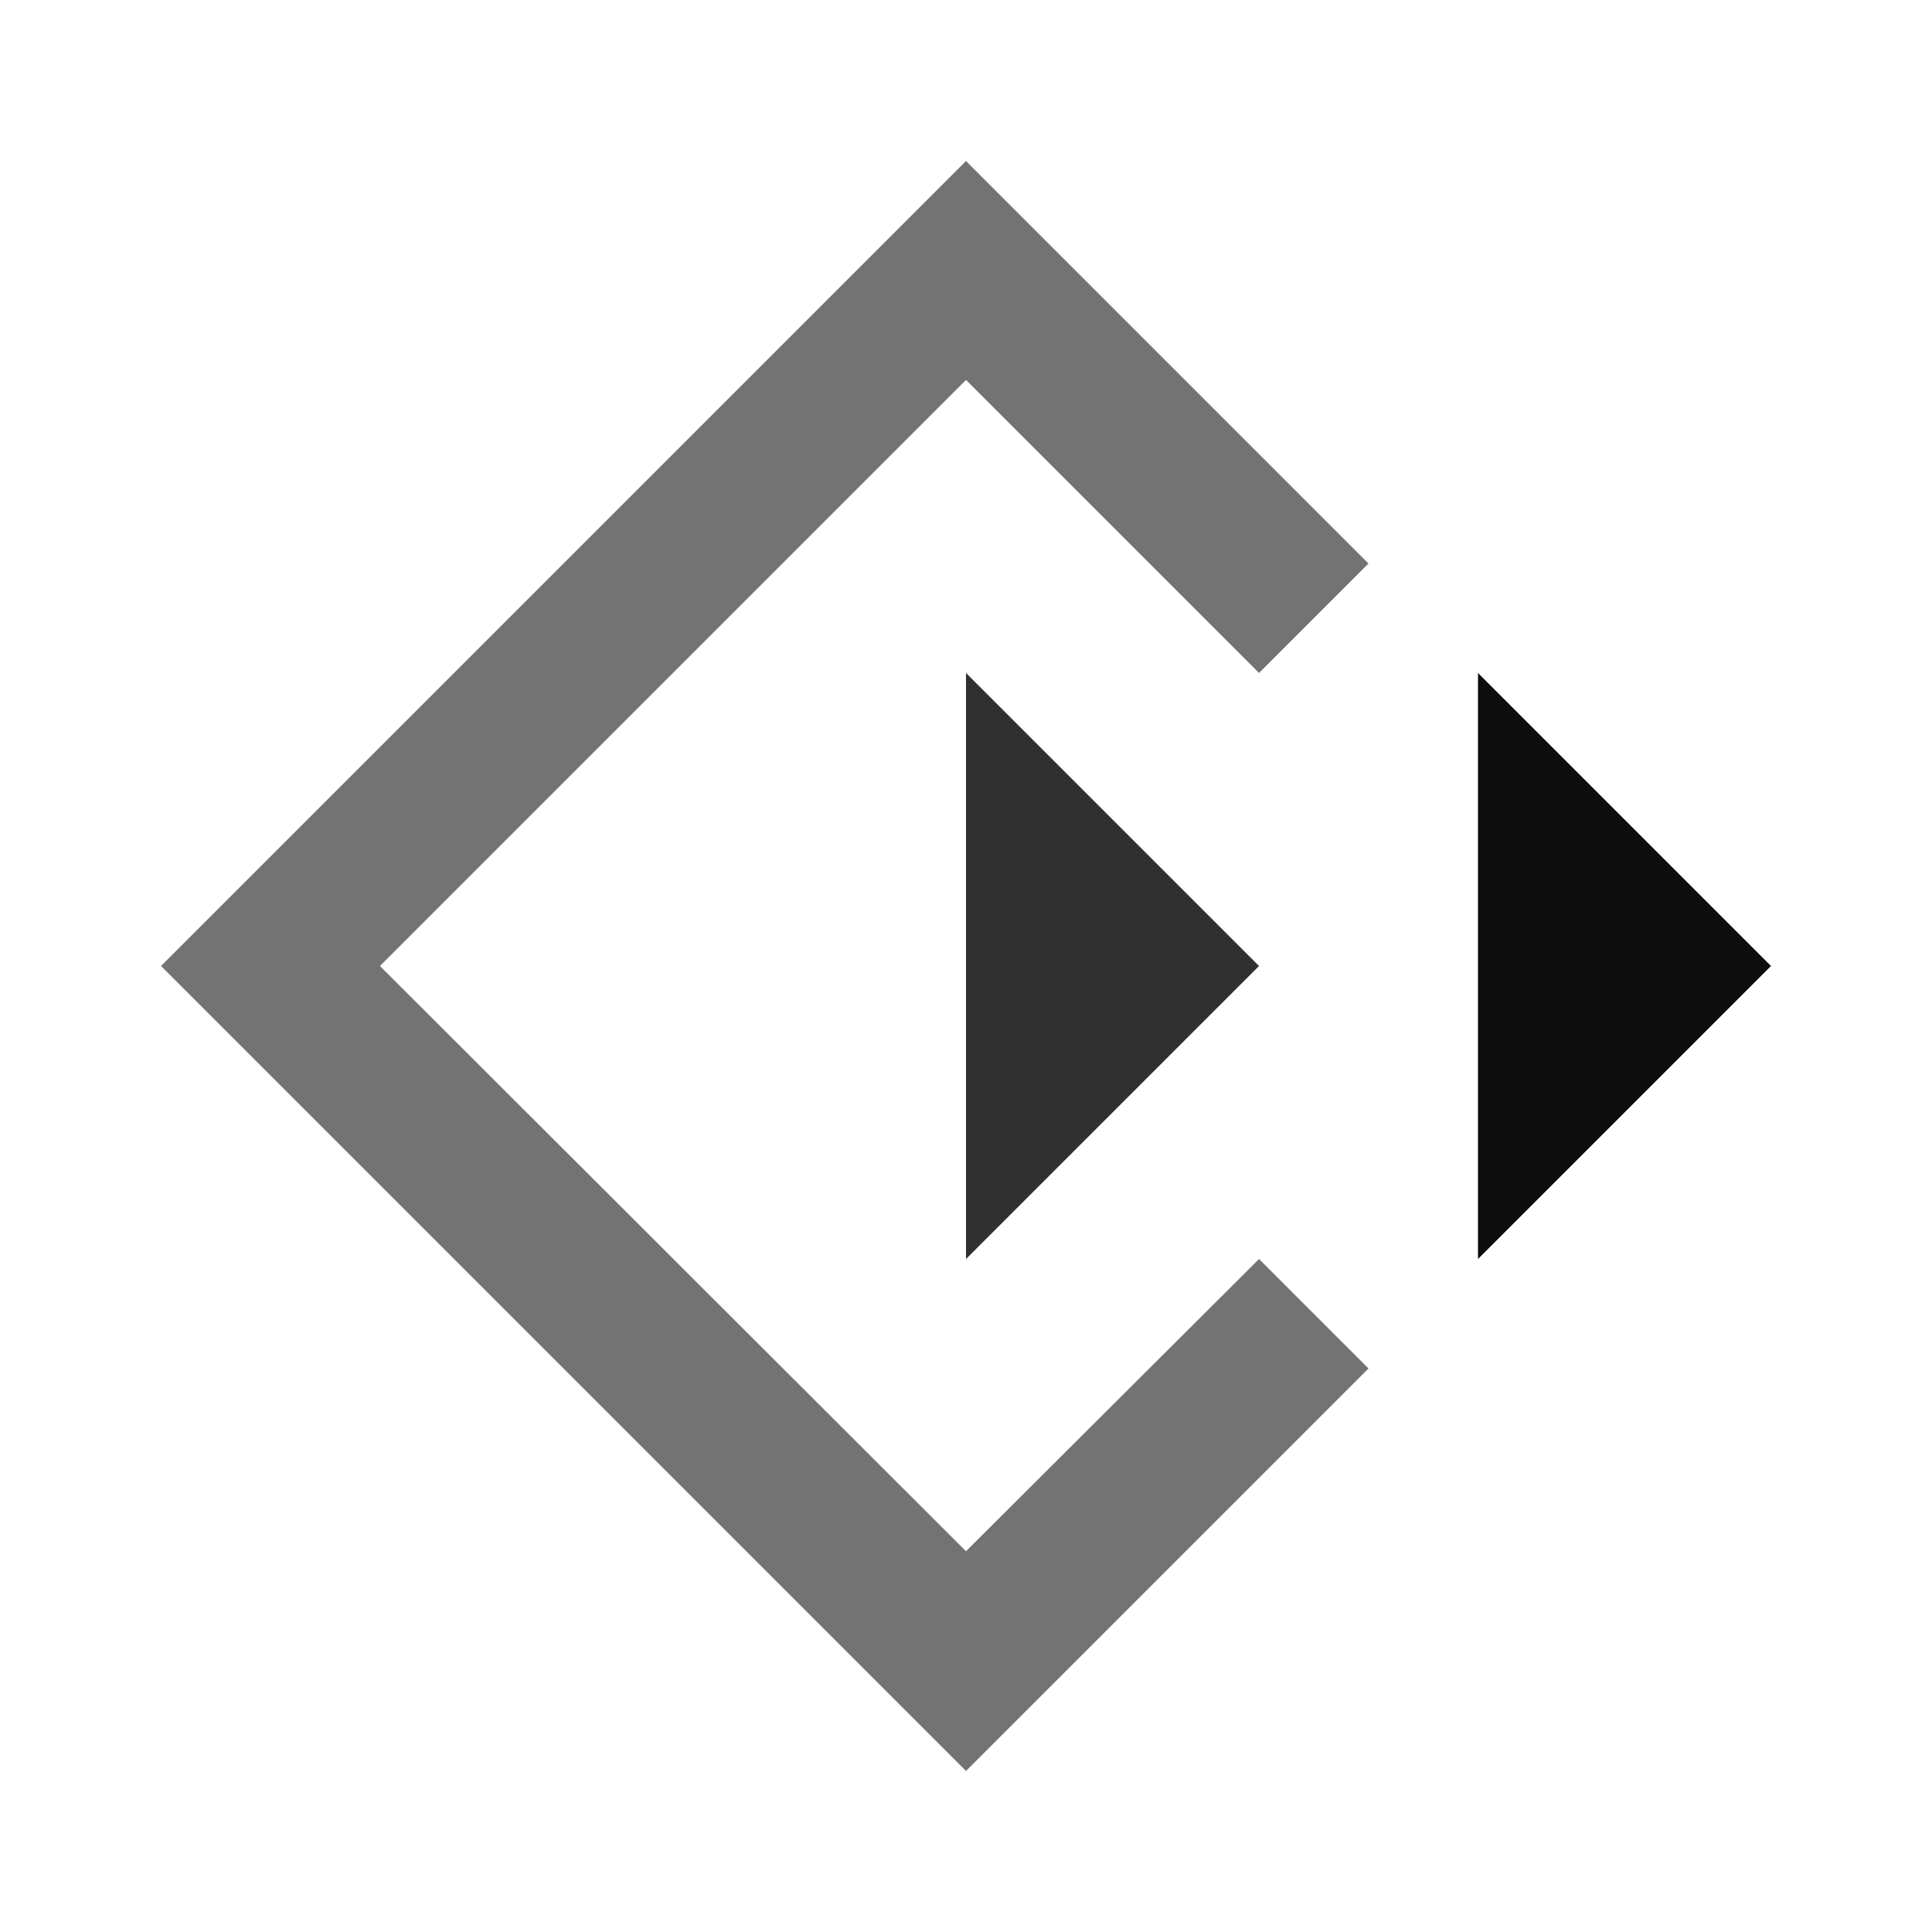 <svg xmlns="http://www.w3.org/2000/svg" width="24px" height="24px" viewBox="0 0 24 24"><defs><style>.cls-1{fill:rgb(115,115,115);}.cls-1,.cls-2,.cls-3{fill-rule:evenodd;}.cls-2{fill:rgb(13,13,13);}.cls-3{fill:rgb(47,47,47);}</style></defs><title>Icon_24px_ACM_Color</title><g data-name="Product Icons"><polygon class="cls-1" points="12 19.27 4.72 12 12 4.72 15.64 8.36 17 7 12 2 2 12 12 22 17 17 15.64 15.64 12 19.27"/><polygon class="cls-2" points="18.36 8.36 22 12 18.36 15.64 18.36 8.36"/><polygon class="cls-3" points="12 8.36 15.64 12 12 15.64 12 8.36"/></g></svg>